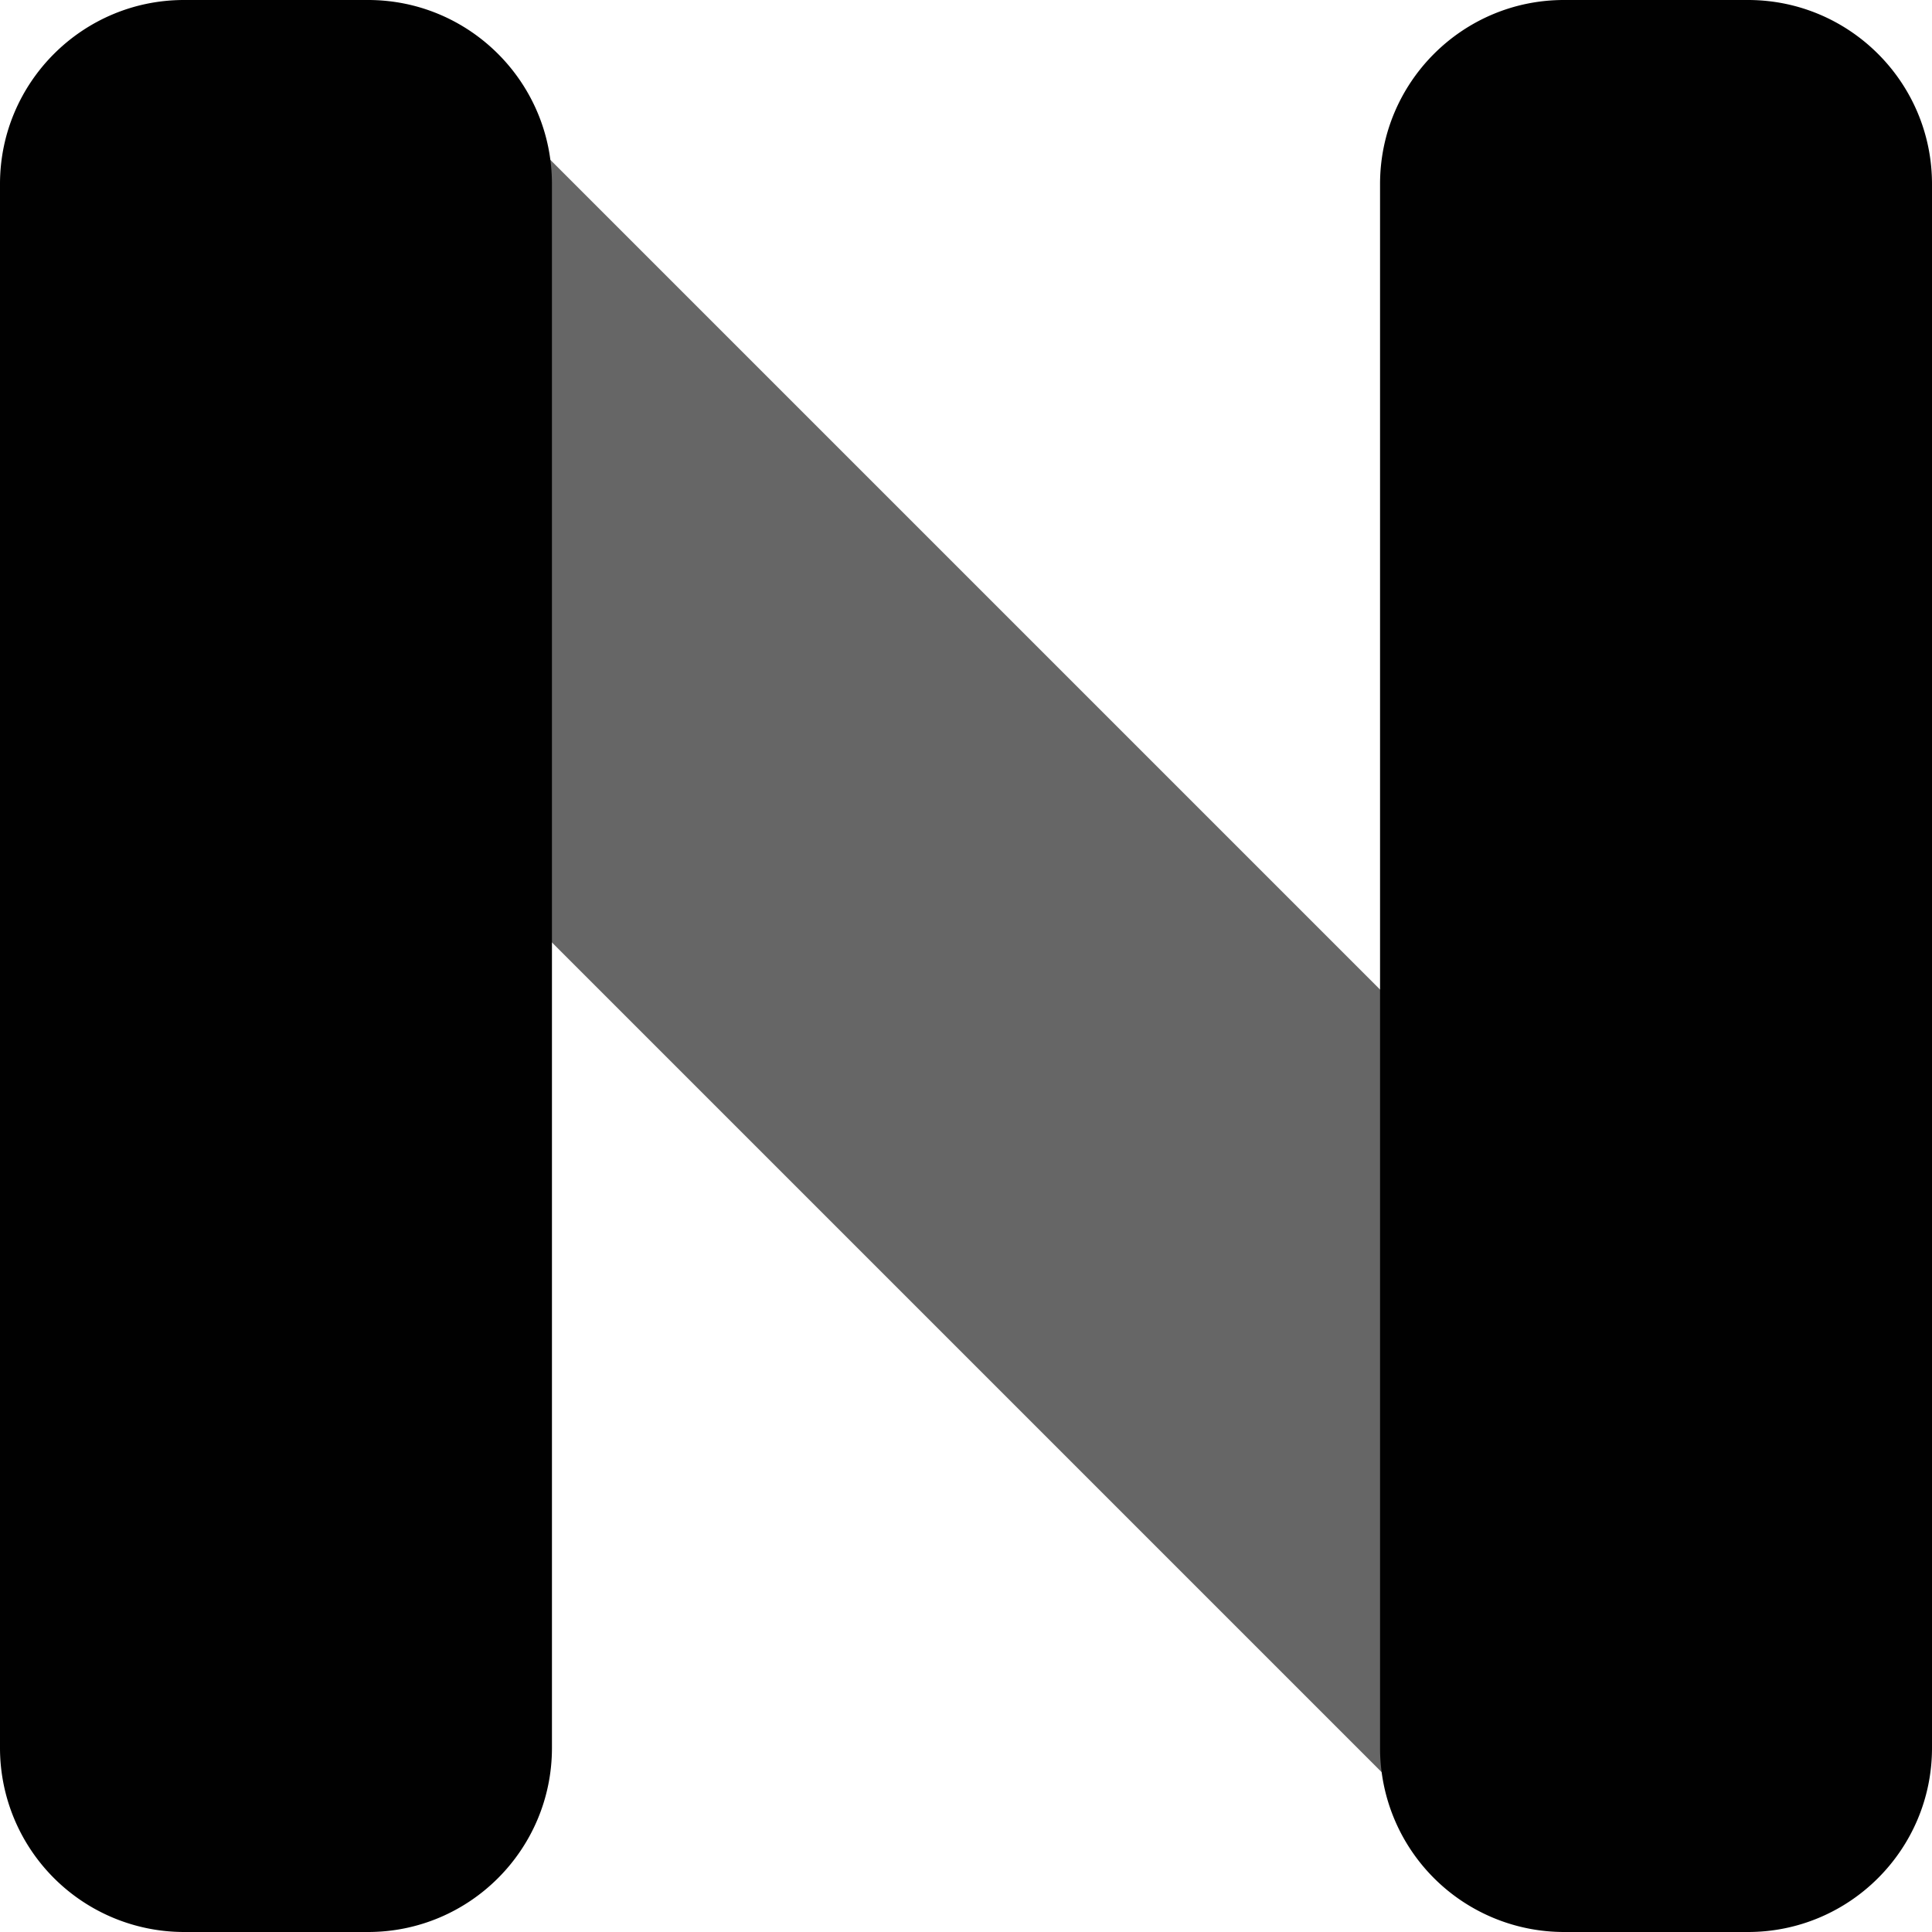 <svg xmlns="http://www.w3.org/2000/svg" style="isolation:isolate" width="16" height="16"><defs><style id="current-color-scheme" type="text/css">.ColorScheme-Text{color:#010101}</style><linearGradient id="arrongin" x1="0%" x2="0%" y1="0%" y2="100%"><stop offset="0%" stop-color="#dd9b44"/><stop offset="100%" stop-color="#ad6c16"/></linearGradient><linearGradient id="aurora" x1="0%" x2="0%" y1="0%" y2="100%"><stop offset="0%" stop-color="#09d4df"/><stop offset="100%" stop-color="#9269f4"/></linearGradient><linearGradient id="fitdance" x1="0%" x2="0%" y1="0%" y2="100%"><stop offset="0%" stop-color="#1ad6ab"/><stop offset="100%" stop-color="#329db6"/></linearGradient><linearGradient id="oomox" x1="0%" x2="0%" y1="0%" y2="100%"><stop offset="0%" stop-color="#efefe7"/><stop offset="100%" stop-color="#8f8f8b"/></linearGradient><linearGradient id="rainblue" x1="0%" x2="0%" y1="0%" y2="100%"><stop offset="0%" stop-color="#00f260"/><stop offset="100%" stop-color="#0575e6"/></linearGradient><linearGradient id="sunrise" x1="0%" x2="0%" y1="0%" y2="100%"><stop offset="0%" stop-color="#ff8501"/><stop offset="100%" stop-color="#ffcb01"/></linearGradient><linearGradient id="telinkrin" x1="0%" x2="0%" y1="0%" y2="100%"><stop offset="0%" stop-color="#b2ced6"/><stop offset="100%" stop-color="#6da5b7"/></linearGradient><linearGradient id="60spsycho" x1="0%" x2="0%" y1="0%" y2="100%"><stop offset="0%" stop-color="#df5940"/><stop offset="25%" stop-color="#d8d15f"/><stop offset="50%" stop-color="#e9882a"/><stop offset="100%" stop-color="#279362"/></linearGradient><linearGradient id="90ssummer" x1="0%" x2="0%" y1="0%" y2="100%"><stop offset="0%" stop-color="#f618c7"/><stop offset="20%" stop-color="#94ffab"/><stop offset="50%" stop-color="#fbfd54"/><stop offset="100%" stop-color="#0f83ae"/></linearGradient><linearGradient id="cyberneon" x1="0%" x2="0%" y1="0%" y2="100%"><stop offset="0" stop-color="#0abdc6"/><stop offset="1" stop-color="#ea00d9"/></linearGradient><clipPath id="_clipPath_surxyokJCgekVdRKMASijGAAJzPBgYjv"><path d="M0 0h16v16H0z"/></clipPath></defs><g clip-path="url(#_clipPath_surxyokJCgekVdRKMASijGAAJzPBgYjv)"><path class="ColorScheme-Text" fill-opacity="0" fill="currentColor" d="M0 0h16v16H0z"/><path class="ColorScheme-Text" d="M15.331 12.097A2.288 2.288 0 0 1 13.714 16c-.605 0-1.188-.24-1.617-.669L.669 3.903A2.288 2.288 0 0 1 2.286 0c.605 0 1.188.24 1.617.669l11.428 11.428z" fill="currentColor" opacity=".6"/><path class="ColorScheme-Text" fill-rule="evenodd" d="M1.524 0h1.524c.841 0 1.523.683 1.523 1.524v12.952c0 .841-.682 1.524-1.523 1.524H1.524A1.525 1.525 0 0 1 0 14.476V1.524C0 .683.683 0 1.524 0zm11.428 0h1.524C15.317 0 16 .683 16 1.524v12.952c0 .841-.683 1.524-1.524 1.524h-1.524a1.524 1.524 0 0 1-1.523-1.524V1.524c0-.841.682-1.524 1.523-1.524z" fill="currentColor"/></g></svg>
